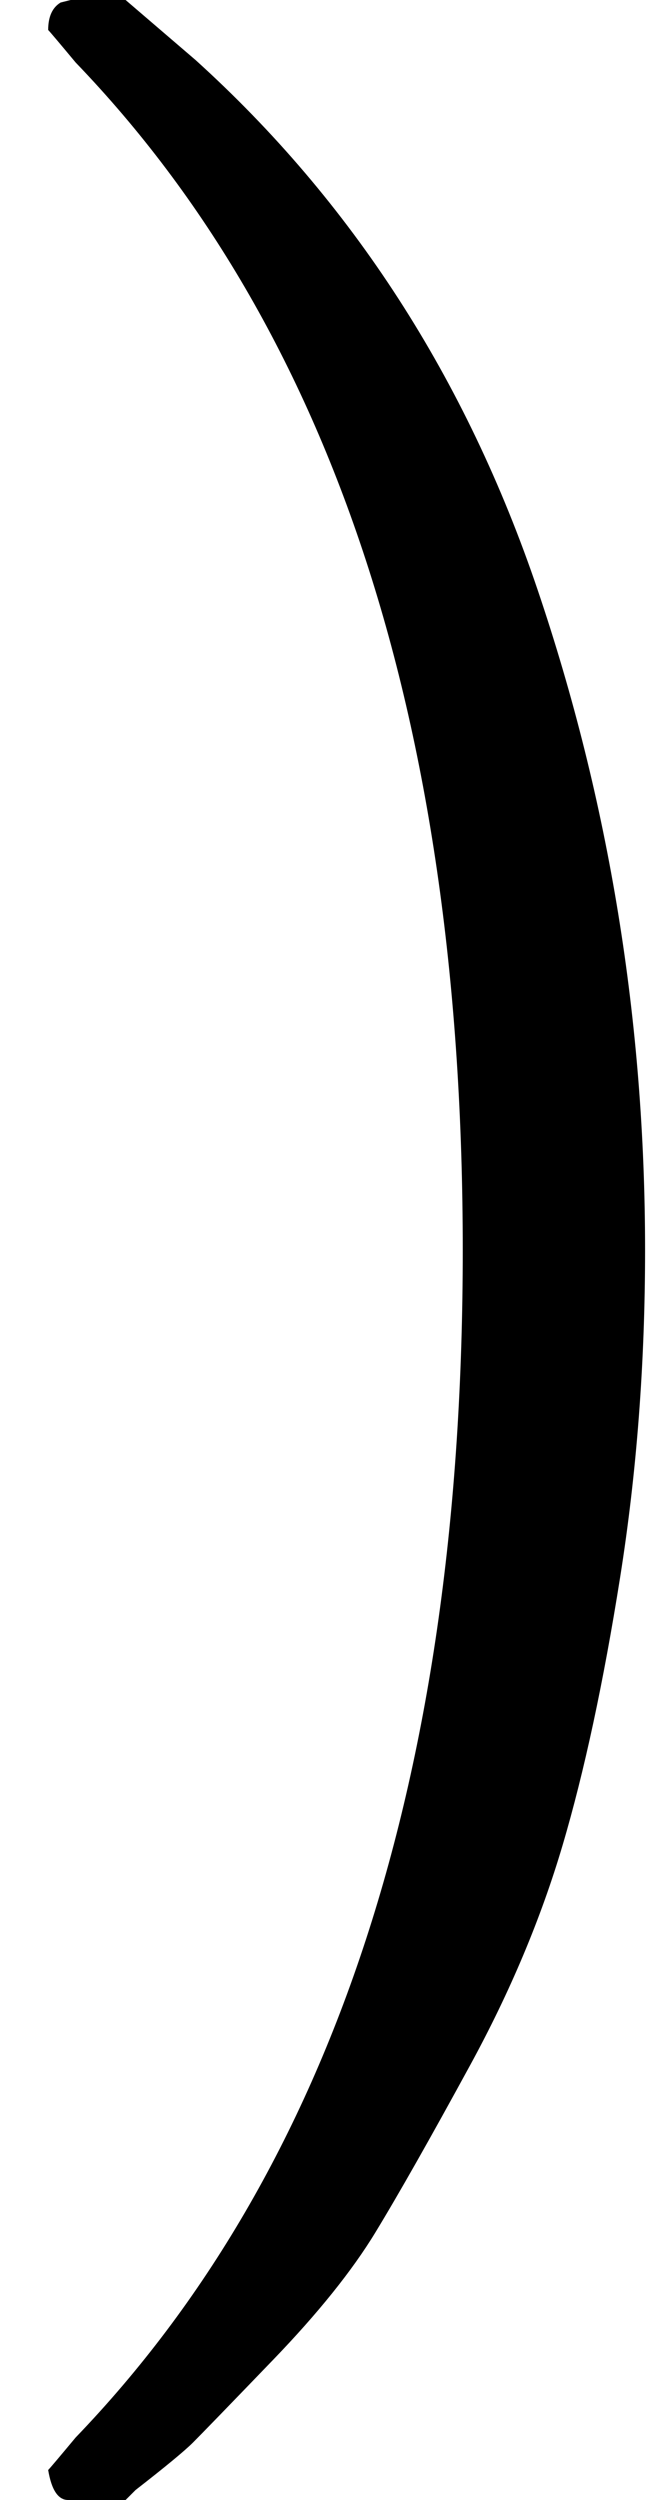 <svg width="12" height="45" viewBox="0 0 12 45" fill="none" xmlns="http://www.w3.org/2000/svg">
<path d="M1.093 0.045L1.273 -0C1.423 -0 1.573 -0 1.723 -0H2.263L3.523 1.08C6.343 3.63 8.398 6.81 9.688 10.62C10.978 14.43 11.623 18.39 11.623 22.5C11.623 24.54 11.473 26.505 11.173 28.395C10.873 30.285 10.528 31.89 10.138 33.21C9.748 34.53 9.193 35.85 8.473 37.17C7.753 38.49 7.183 39.495 6.763 40.185C6.343 40.875 5.728 41.64 4.918 42.48C4.108 43.32 3.628 43.815 3.478 43.965C3.328 44.115 2.983 44.4 2.443 44.82C2.353 44.91 2.293 44.97 2.263 45H1.723C1.483 45 1.318 45 1.228 45C1.138 45 1.063 44.955 1.003 44.865C0.943 44.775 0.898 44.64 0.868 44.46C0.898 44.43 1.063 44.235 1.363 43.875C6.013 39.045 8.338 31.92 8.338 22.5C8.338 13.08 6.013 5.955 1.363 1.125C1.063 0.765 0.898 0.57 0.868 0.54C0.868 0.3 0.943 0.135 1.093 0.045Z" fill="black"/>
</svg>
